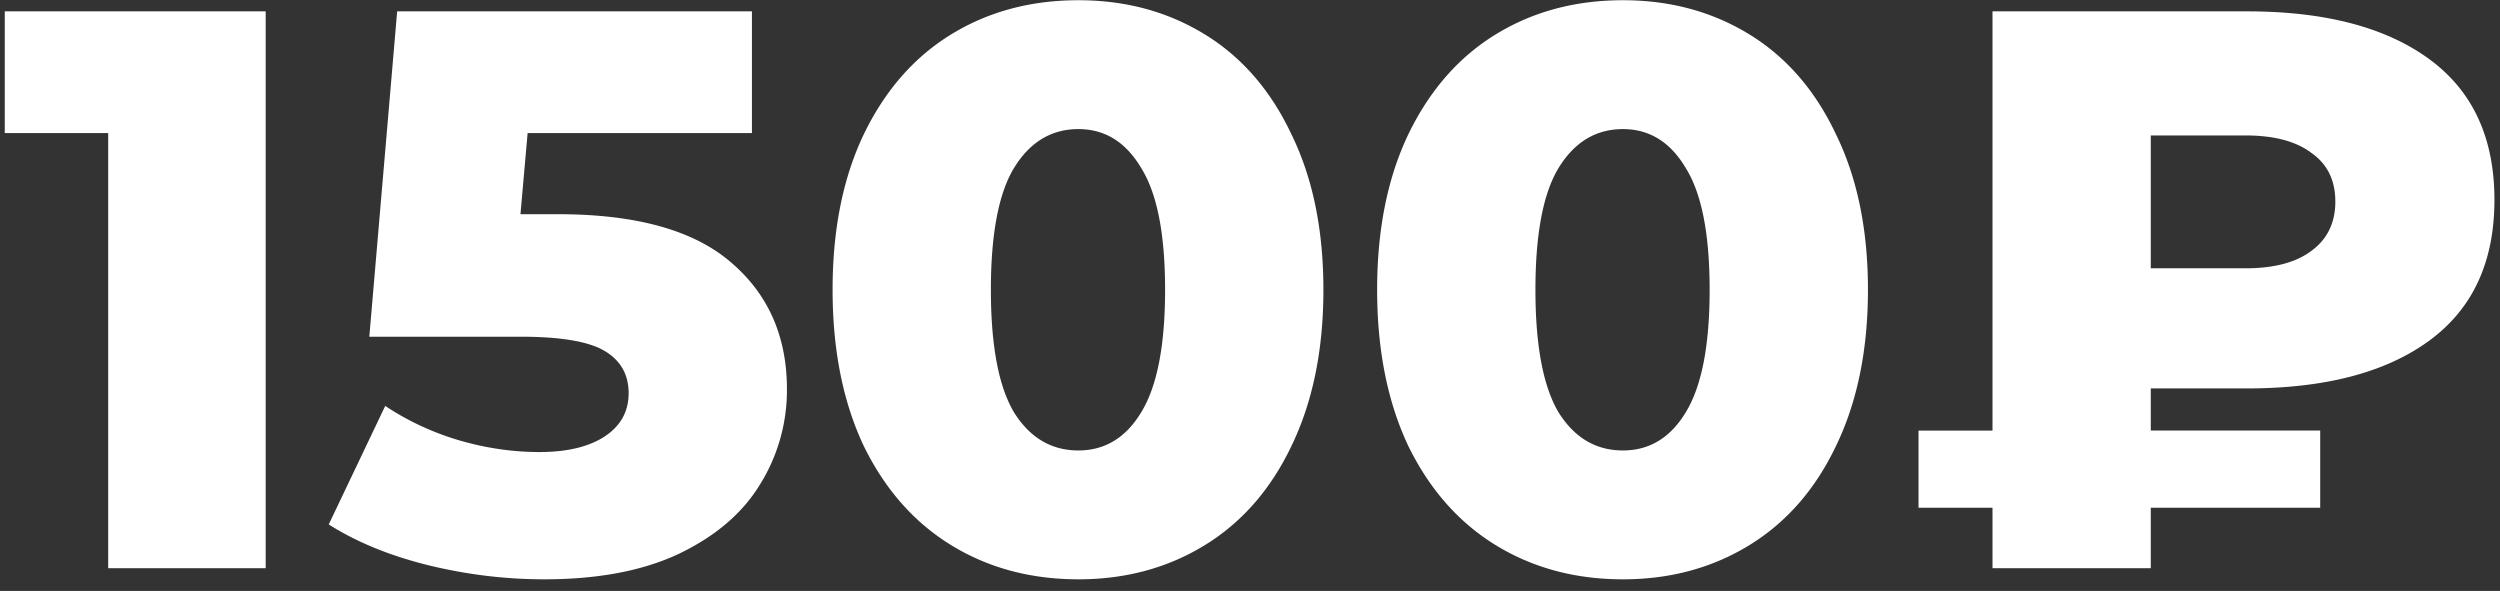 <svg width="110" height="26" fill="none" xmlns="http://www.w3.org/2000/svg"><rect width="100%" height="100%" fill="#333333" stroke="none"/><path d="M11.69.5V25H4.76V5.855H.21V.5h11.48zm12.855 8.925c3.43 0 5.961.7 7.595 2.1 1.656 1.4 2.485 3.267 2.485 5.6a7.837 7.837 0 01-1.19 4.2c-.77 1.26-1.96 2.275-3.57 3.045-1.587.747-3.559 1.12-5.915 1.12-1.727 0-3.442-.21-5.145-.63-1.68-.42-3.127-1.015-4.34-1.785l2.485-5.215c.98.653 2.053 1.155 3.22 1.505 1.19.35 2.38.525 3.57.525s2.135-.222 2.835-.665c.723-.467 1.085-1.108 1.085-1.925s-.35-1.435-1.05-1.855c-.7-.42-1.937-.63-3.71-.63h-6.65L17.475.5h15.61v5.355h-9.87l-.315 3.57h1.645zM47.449 25.49c-2.1 0-3.966-.502-5.6-1.505-1.633-1.003-2.916-2.462-3.85-4.375-.91-1.937-1.365-4.223-1.365-6.86 0-2.637.455-4.912 1.365-6.825.934-1.937 2.217-3.407 3.85-4.41C43.483.512 45.35.01 47.45.01c2.077 0 3.932.502 5.565 1.505 1.634 1.003 2.905 2.473 3.815 4.41.934 1.913 1.4 4.188 1.4 6.825 0 2.637-.466 4.923-1.4 6.86-.91 1.913-2.181 3.372-3.815 4.375-1.633 1.003-3.488 1.505-5.565 1.505zm0-5.67c1.167 0 2.089-.56 2.765-1.68.7-1.143 1.05-2.94 1.05-5.39 0-2.45-.35-4.235-1.05-5.355-.676-1.143-1.598-1.715-2.765-1.715-1.19 0-2.135.572-2.835 1.715-.676 1.12-1.015 2.905-1.015 5.355 0 2.45.339 4.247 1.015 5.39.7 1.12 1.645 1.68 2.835 1.68zm23.96 5.67c-2.1 0-3.966-.502-5.6-1.505-1.633-1.003-2.916-2.462-3.85-4.375-.91-1.937-1.365-4.223-1.365-6.86 0-2.637.455-4.912 1.365-6.825.934-1.937 2.217-3.407 3.85-4.41C67.443.512 69.31.01 71.41.01c2.077 0 3.932.502 5.565 1.505 1.634 1.003 2.905 2.473 3.815 4.41.934 1.913 1.4 4.188 1.4 6.825 0 2.637-.466 4.923-1.4 6.86-.91 1.913-2.181 3.372-3.815 4.375-1.633 1.003-3.488 1.505-5.565 1.505zm0-5.67c1.167 0 2.089-.56 2.765-1.68.7-1.143 1.05-2.94 1.05-5.39 0-2.45-.35-4.235-1.05-5.355-.676-1.143-1.598-1.715-2.765-1.715-1.19 0-2.135.572-2.835 1.715-.676 1.12-1.015 2.905-1.015 5.355 0 2.45.339 4.247 1.015 5.39.7 1.12 1.645 1.68 2.835 1.68zm23.225-2.73v1.855h7.455v3.395h-7.455V25H87.67v-2.66h-3.255v-3.395h3.255V.5h11.2c3.43 0 6.102.7 8.015 2.1 1.914 1.4 2.87 3.465 2.87 6.195 0 2.73-.956 4.795-2.87 6.195-1.913 1.4-4.585 2.1-8.015 2.1h-4.235zm8.12-8.225c0-.933-.35-1.645-1.05-2.135-.676-.513-1.645-.77-2.905-.77h-4.165v5.845H98.8c1.26 0 2.229-.257 2.905-.77.7-.513 1.05-1.237 1.05-2.17z" fill="#fff"/></svg>